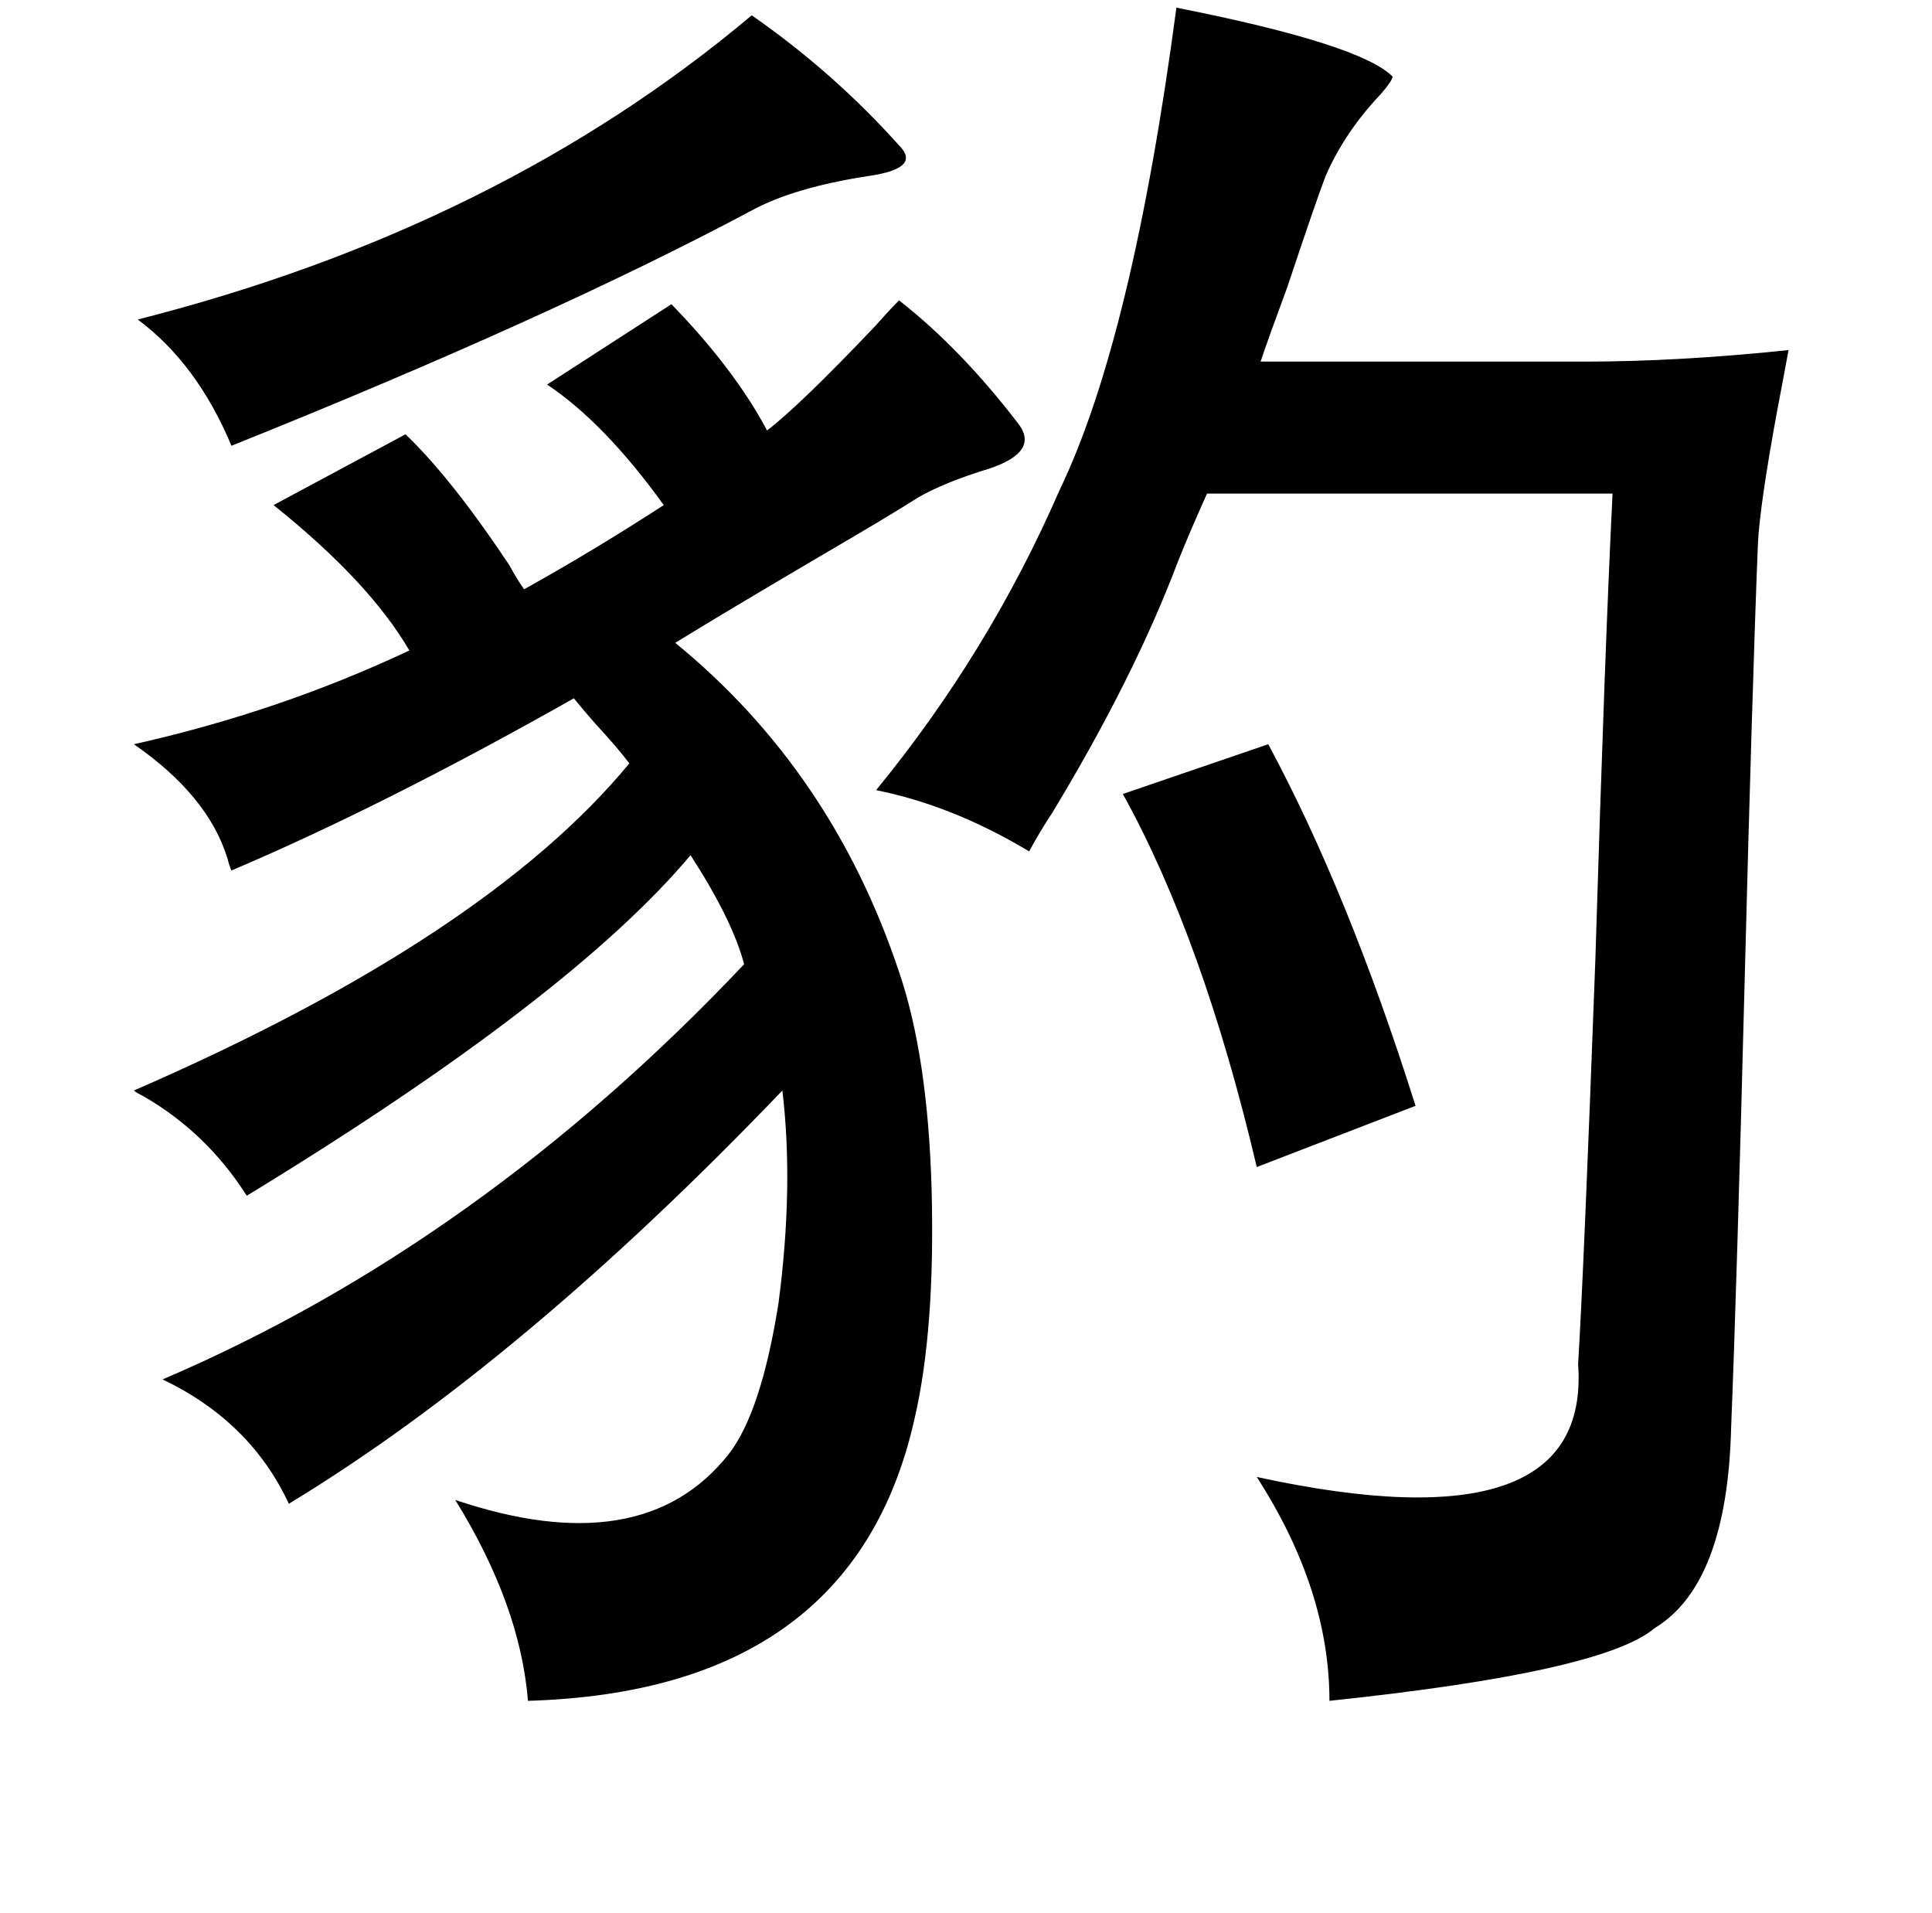 <?xml version="1.0" standalone="no"?>
<!DOCTYPE svg PUBLIC "-//W3C//DTD SVG 1.1//EN" "http://www.w3.org/Graphics/SVG/1.1/DTD/svg11.dtd" >
<svg xmlns="http://www.w3.org/2000/svg" xmlns:xlink="http://www.w3.org/1999/xlink" version="1.1" viewBox="-10 0 1010 1000">
   <path fill="currentColor"
d="M605 4q96 19 113 36q0 2 -6 9q-19 20 -29 43q-5 13 -20 58q-10 27 -14 39h170q48 0 106 -6q-2 11 -6 32q-9 49 -10 69q-3 75 -7 231t-7 231q-2 82 -40 105q-27 23 -170 38q0 -58 -38 -117q175 38 168 -59q3 -49 9 -211q5 -164 9 -244h-212q-9 20 -15 35q-23 61 -66 132
q-6 9 -12 20q-40 -24 -80 -32q59 -72 96 -157q38 -79 61 -252zM383 8q43 30 77 68q12 12 -16 16q-39 6 -61 18q-105 56 -272 123q-18 -43 -49 -66q189 -48 321 -159zM460 157q32 25 62 64q12 15 -15 24q-23 7 -37 15q-14 9 -50 30q-51 30 -77 46q82 67 117 172q15 44 17 113
q2 74 -9 121q-32 142 -202 147q-4 -50 -38 -105q98 33 143 -24q17 -22 26 -79q8 -61 2 -111q-136 142 -258 216q-20 -43 -66 -65q166 -71 304 -217q-6 -23 -28 -57q-63 75 -232 178q-21 -33 -54 -52q-4 -2 -5 -3q184 -80 259 -171q-6 -8 -18 -21q-7 -8 -11 -13
q-99 56 -179 90q-1 -2 -2 -6q-10 -33 -49 -60q76 -17 144 -49q-21 -36 -71 -76l69 -37q24 23 54 68q5 9 8 13q36 -20 73 -44q-31 -43 -61 -63l65 -42q33 34 50 66q17 -13 56 -54q8 -9 13 -14zM653 389q42 78 77 189l-83 32q-28 -119 -70 -195z" />
</svg>
